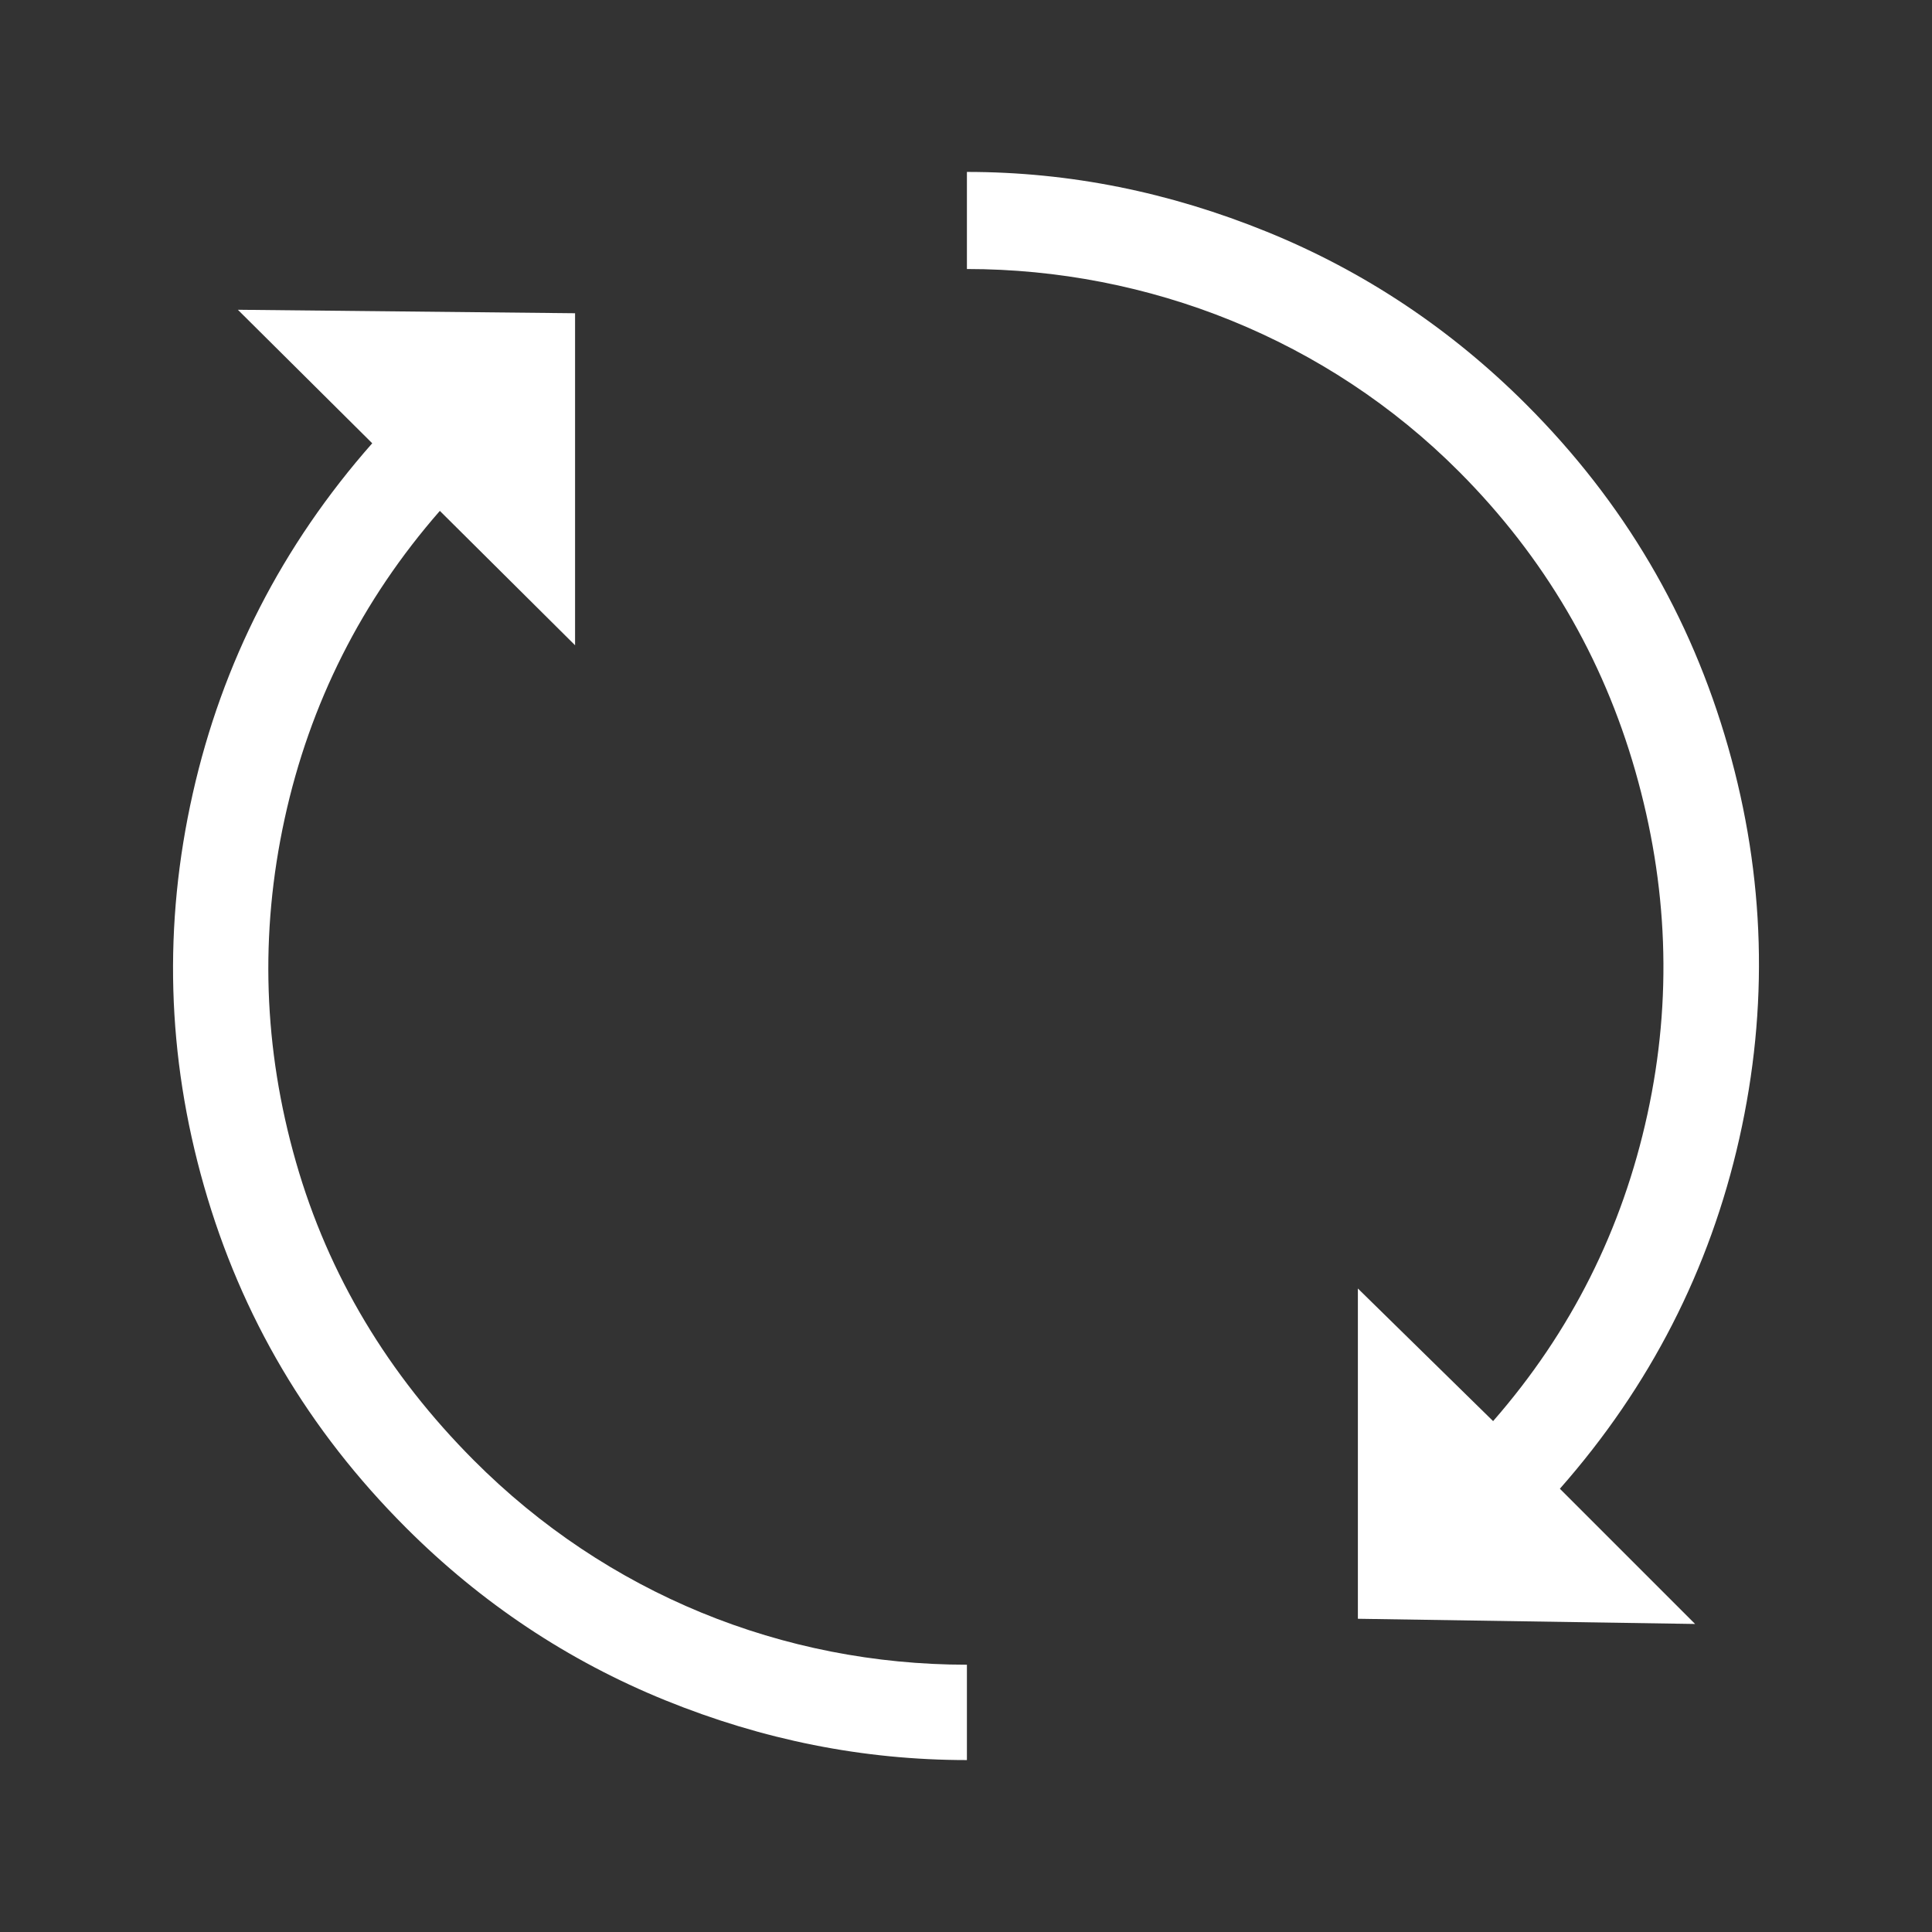 <?xml version="1.0" encoding="utf-8"?>
<!-- Generator: Adobe Illustrator 16.0.0, SVG Export Plug-In . SVG Version: 6.00 Build 0)  -->
<!DOCTYPE svg PUBLIC "-//W3C//DTD SVG 1.1//EN" "http://www.w3.org/Graphics/SVG/1.1/DTD/svg11.dtd">
<svg version="1.1" id="Capa_1" xmlns="http://www.w3.org/2000/svg" xmlns:xlink="http://www.w3.org/1999/xlink" x="0px" y="0px"
	 width="512px" height="512px" viewBox="0 0 512 512" enable-background="new 0 0 512 512" xml:space="preserve">
<rect x="0" y="0" width="512" height="512" fill="#333333" stroke="none"/>
<g>
	<g>
		<path fill="#FFFFFF" d="M457.945,197.878c-9.911-34.68-27.564-64.782-53.524-90.743c-19.991-19.986-43.002-35.282-68.693-45.717
			c-25.77-10.47-52.148-15.855-79.485-15.855v25.73c48.011,0,95.409,18.541,130.486,53.76
			c22.584,22.672,38.031,49.191,46.638,79.259c8.621,30.127,9.876,60.42,3.215,90.974c-6.66,30.553-20.216,57.66-40.895,81.323
			l-35.837-35.146v87.527l89.367,1.378l-35.837-35.837c23.892-27.112,39.742-58.127,47.555-92.815
			C468.742,267.026,467.797,232.347,457.945,197.878z"/>
		<path fill="#FFFFFF" d="M78.427,307.922c-8.606-30.063-9.65-60.421-2.989-90.974c6.666-30.559,20.447-57.896,41.125-81.558
			L152.399,171V83.013l-89.366-0.922l35.611,35.381c-23.893,27.107-39.748,58.121-47.555,92.811
			c-7.813,34.69-6.925,69.39,2.984,104.069c9.851,34.474,27.568,64.557,53.53,90.518c19.986,19.987,42.997,35.283,68.688,45.717
			c25.775,10.469,52.382,15.85,79.951,15.85v-25.27c-48.707,0-95.409-18.766-130.721-54.215
			C102.937,364.273,87.048,338.048,78.427,307.922z"/>
	</g>
</g>
</svg>
